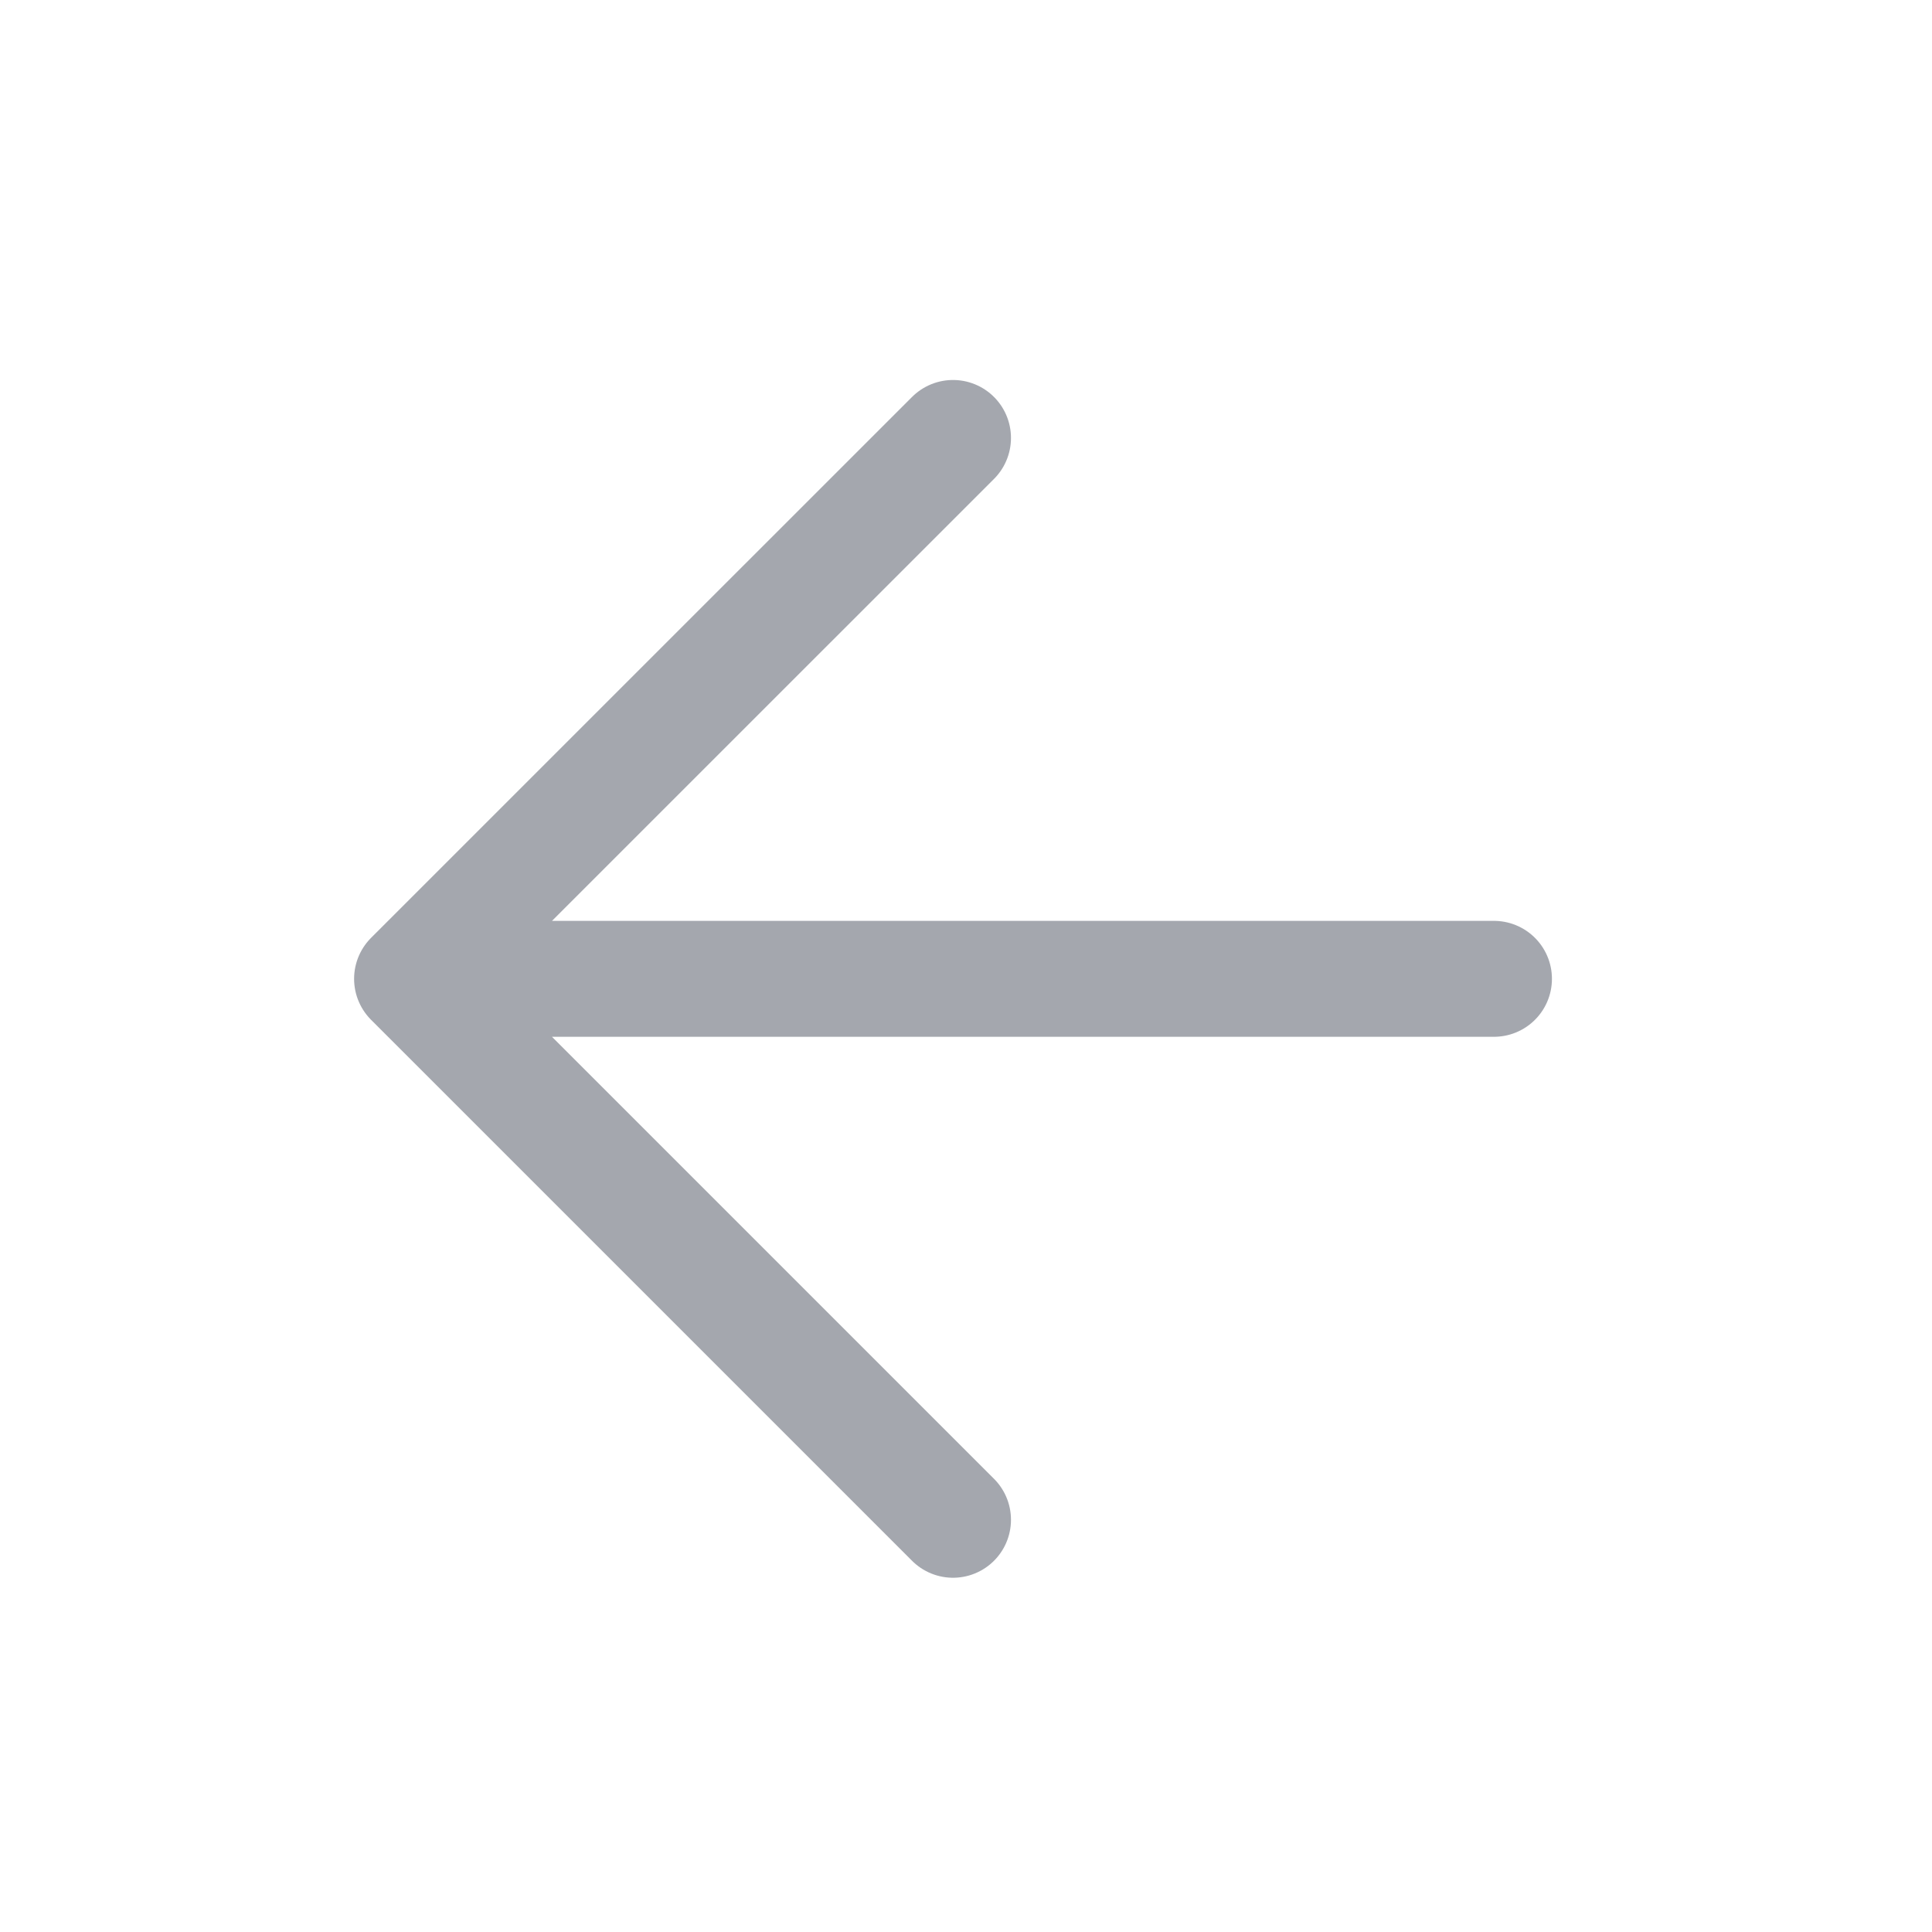 <svg width="25" height="25" viewBox="0 0 25 25" fill="none" xmlns="http://www.w3.org/2000/svg">
<path d="M19.332 12.666L5.332 12.666M5.332 12.666L12.332 19.666M5.332 12.666L12.332 5.667" stroke="#A4A7AE" stroke-width="1.5" stroke-linecap="round" stroke-linejoin="round"/>
</svg>
